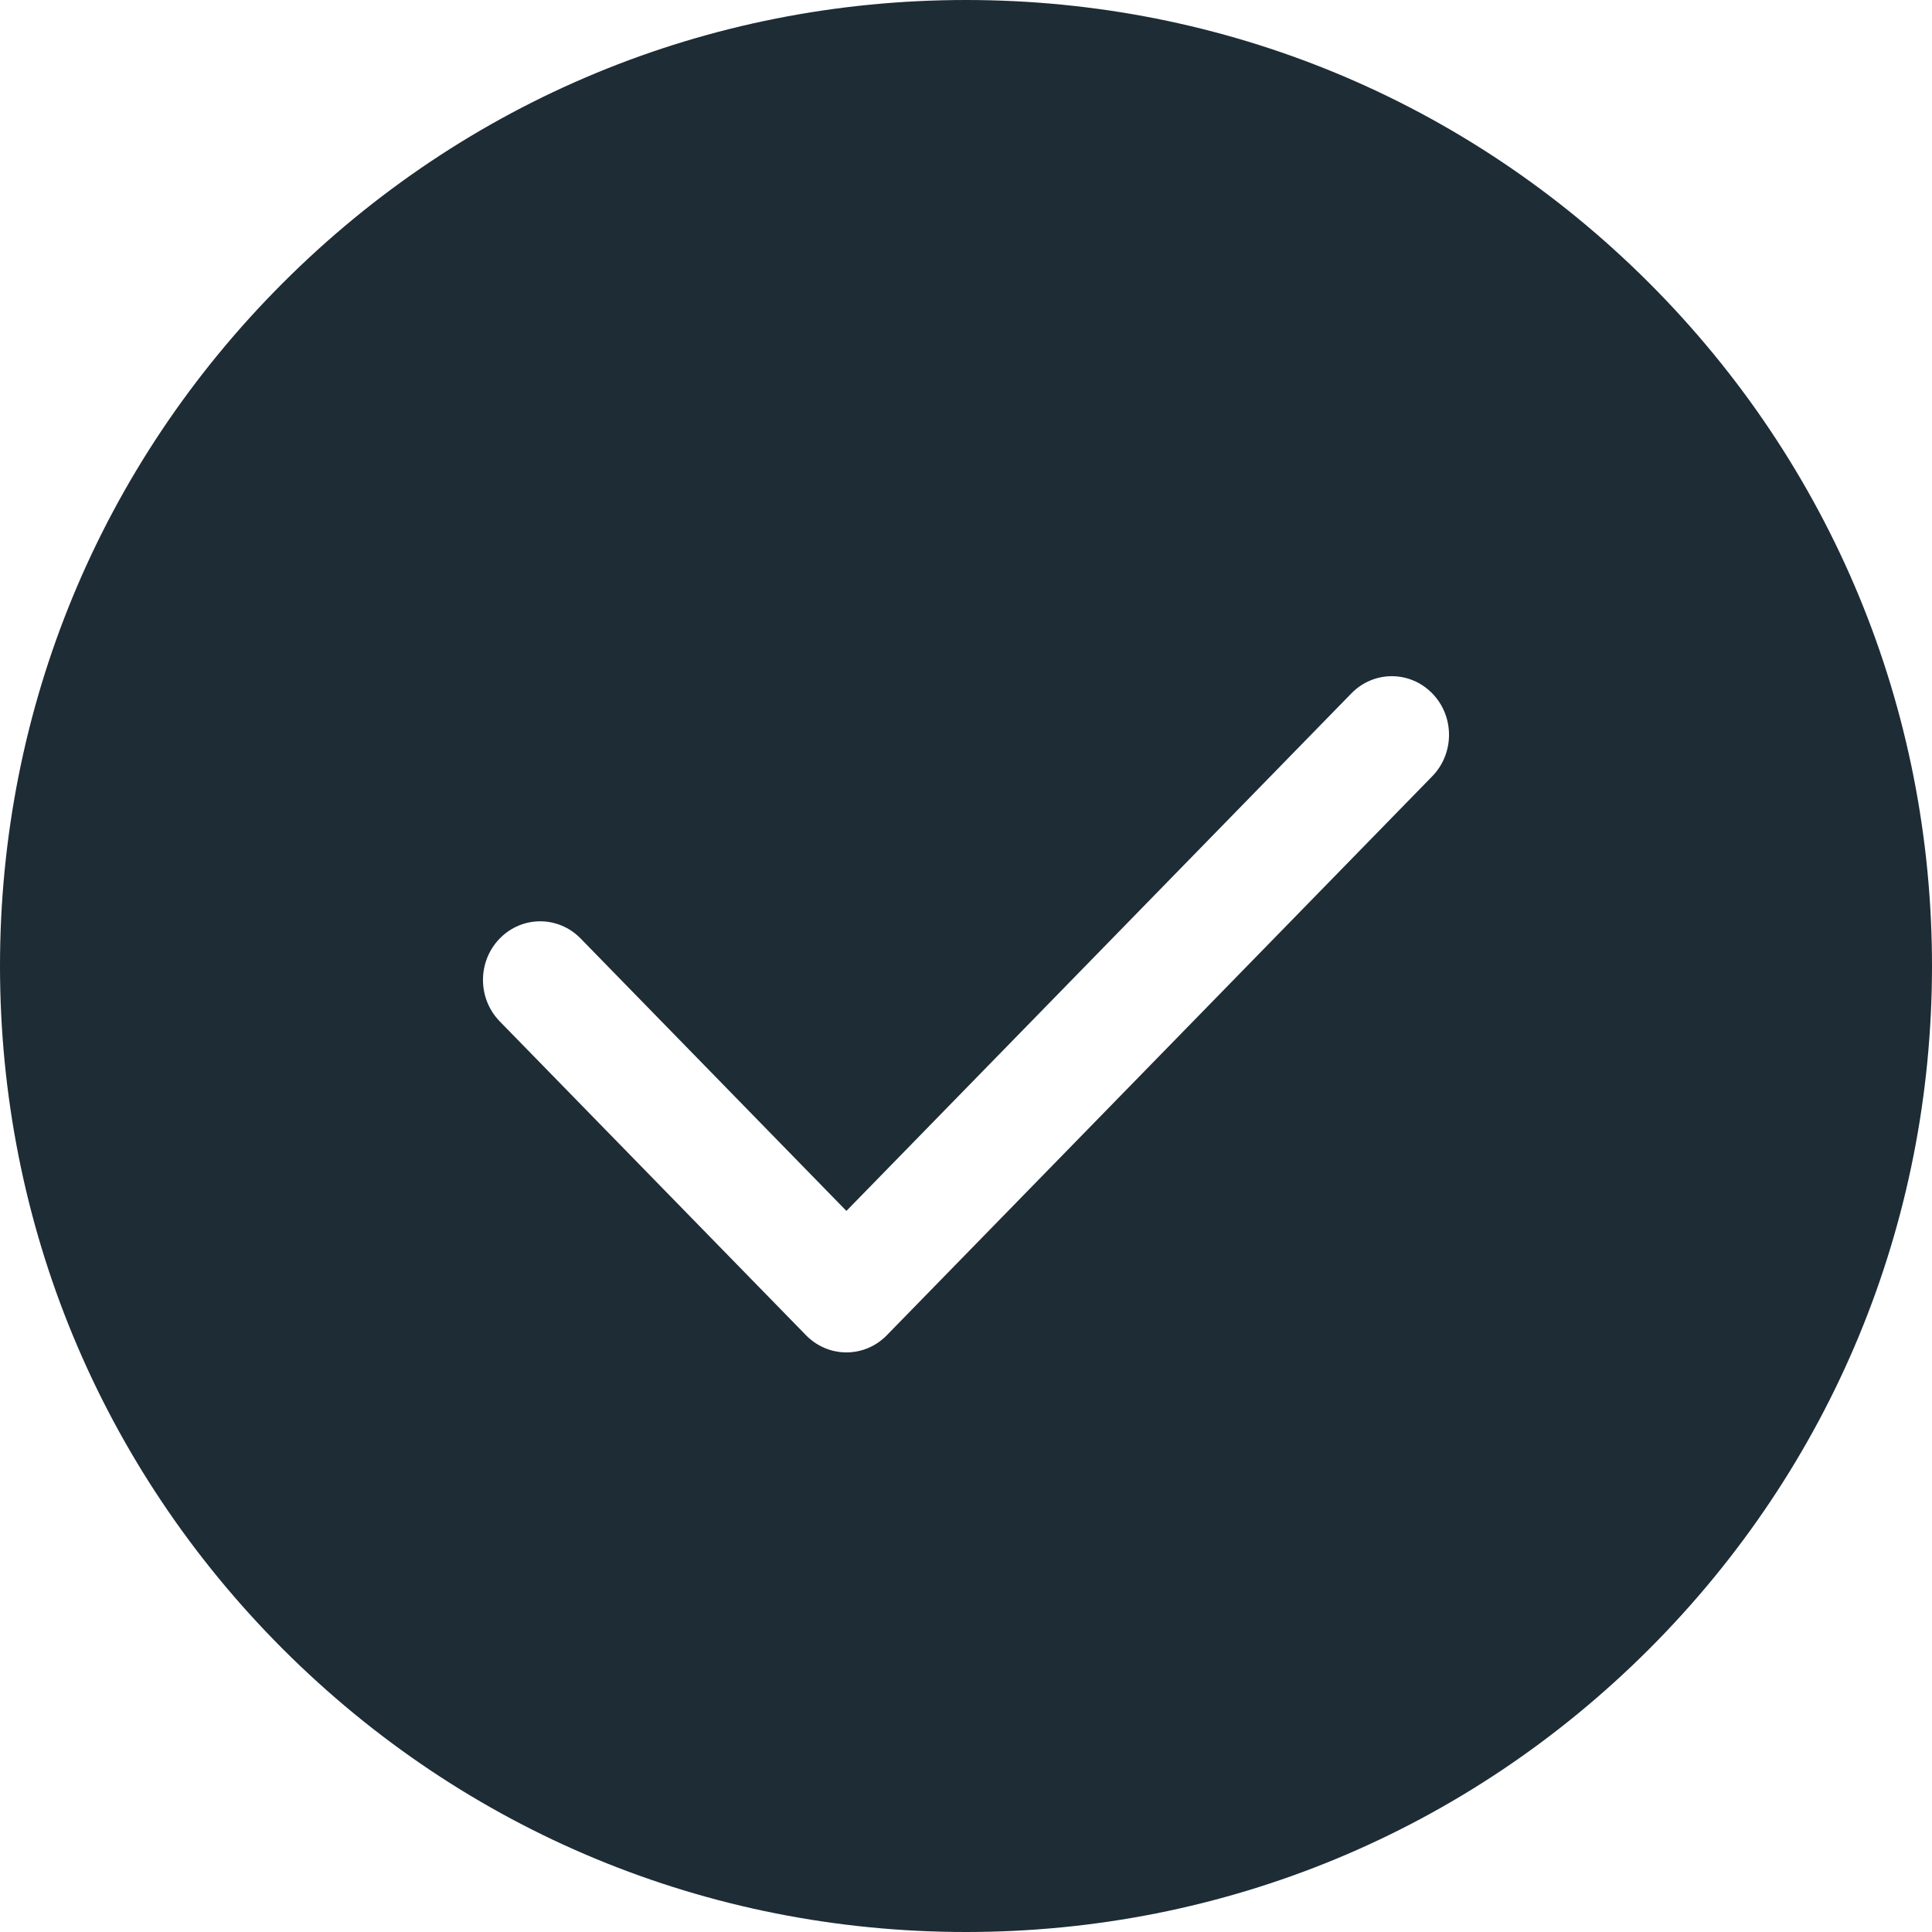 <?xml version="1.0" encoding="UTF-8"?>
<svg width="30px" height="30px" viewBox="0 0 30 30" version="1.1" xmlns="http://www.w3.org/2000/svg" xmlns:xlink="http://www.w3.org/1999/xlink">
    <title>Path 56</title>
    <g id="Page-1" stroke="none" stroke-width="1" fill="none" fill-rule="evenodd">
        <g id="Osum-Home-v1" transform="translate(-499, -1340)" fill="#1D2C35" fill-rule="nonzero">
            <path d="M524.607,1344.393 C521.773,1341.56 518.007,1340 514,1340 C509.993,1340 506.226,1341.56 503.393,1344.393 C500.56,1347.226 499,1350.993 499,1355 C499,1359.007 500.56,1362.773 503.393,1365.607 C506.226,1368.44 509.993,1370 514,1370 C518.007,1370 521.773,1368.44 524.607,1365.607 C527.44,1362.773 529,1359.007 529,1355 C529,1350.993 527.44,1347.227 524.607,1344.393 Z M521.24,1352.054 L512.771,1360.733 C512.598,1360.911 512.371,1361 512.143,1361 C511.916,1361 511.689,1360.911 511.515,1360.733 L506.76,1355.86 C506.413,1355.504 506.413,1354.928 506.76,1354.573 C507.107,1354.217 507.669,1354.217 508.016,1354.573 L512.143,1358.803 L519.984,1350.767 C520.331,1350.411 520.893,1350.411 521.24,1350.767 C521.587,1351.122 521.587,1351.698 521.24,1352.054 Z" id="Path-56"></path>
        </g>
    </g>
</svg>